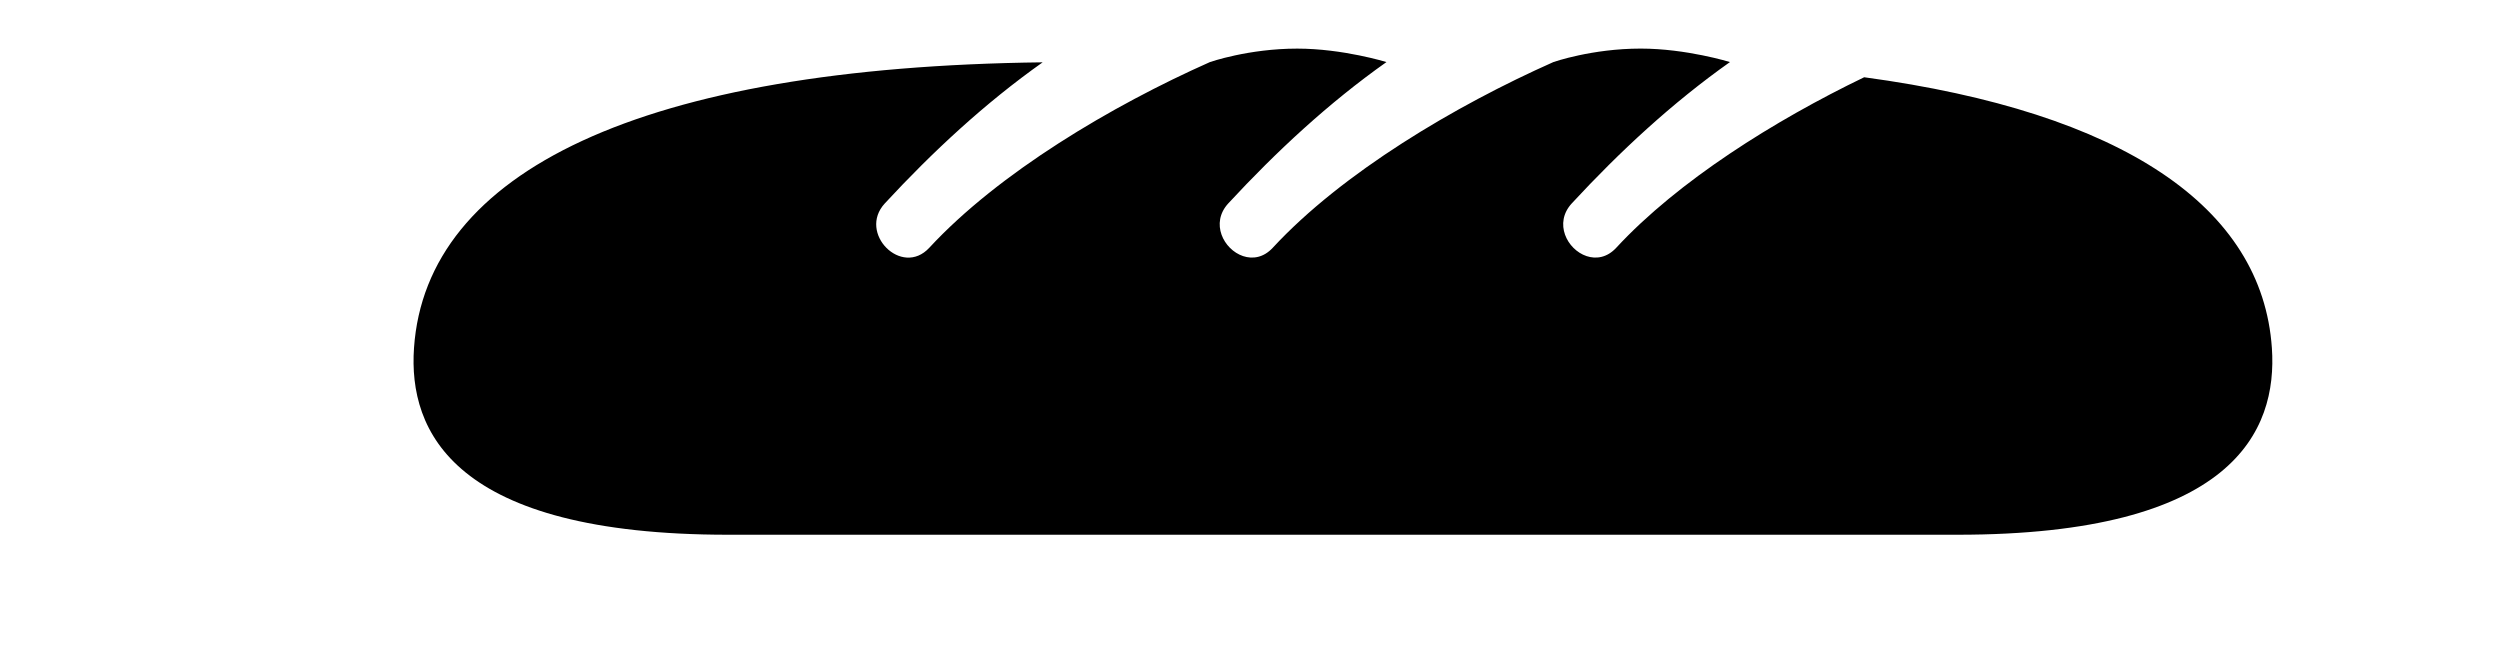 <?xml version="1.0" encoding="UTF-8" standalone="no"?>
<!-- Created with Inkscape (http://www.inkscape.org/) -->

<svg
   xmlns:dc="http://purl.org/dc/elements/1.1/"
   xmlns:cc="http://creativecommons.org/ns#"
   xmlns:rdf="http://www.w3.org/1999/02/22-rdf-syntax-ns#"
   xmlns:svg="http://www.w3.org/2000/svg"
   xmlns="http://www.w3.org/2000/svg"
   xmlns:inkscape="http://www.inkscape.org/namespaces/inkscape"
   version="1.0"
   width="80"
   height="21"
   viewBox="5 -2.615 80 35.305"
   id="Layer_1"
   xml:space="preserve"><defs
     id="defs7" /><path
     d="M 99.975,16.102 C 99.452,8.53 91.986,3.43 78.041,1.541 73.218,3.867 68.025,7.124 64.704,10.714 c -0.492,0.532 -1.083,0.622 -1.6,0.448 -1.04,-0.349 -1.777,-1.771 -0.79,-2.838 l 0,0 c 2.574,-2.782 5.398,-5.403 8.507,-7.6 0,0 -2.343,-0.725 -4.802,-0.725 -2.627,0 -4.696,0.725 -4.696,0.725 -5.277,2.344 -11.367,5.958 -15.098,9.99 -0.492,0.532 -1.083,0.622 -1.6,0.448 -1.04,-0.35 -1.777,-1.771 -0.79,-2.838 2.575,-2.782 5.398,-5.403 8.506,-7.6 C 52.342,0.725 50,0 47.54,0 44.914,0 42.844,0.725 42.844,0.725 37.567,3.069 31.477,6.683 27.746,10.715 26.263,12.318 23.878,9.922 25.356,8.325 27.926,5.548 30.744,2.932 33.845,0.738 12.259,0.997 0.681,6.605 0.025,16.102 c -0.31,4.49 2.11,10.051 16.907,10.051 h 60.611 5.525 c 14.797,-10e-4 17.217,-5.561 16.907,-10.051 z"
     inkscape:connector-curvature="0"
     id="path3" /></svg>